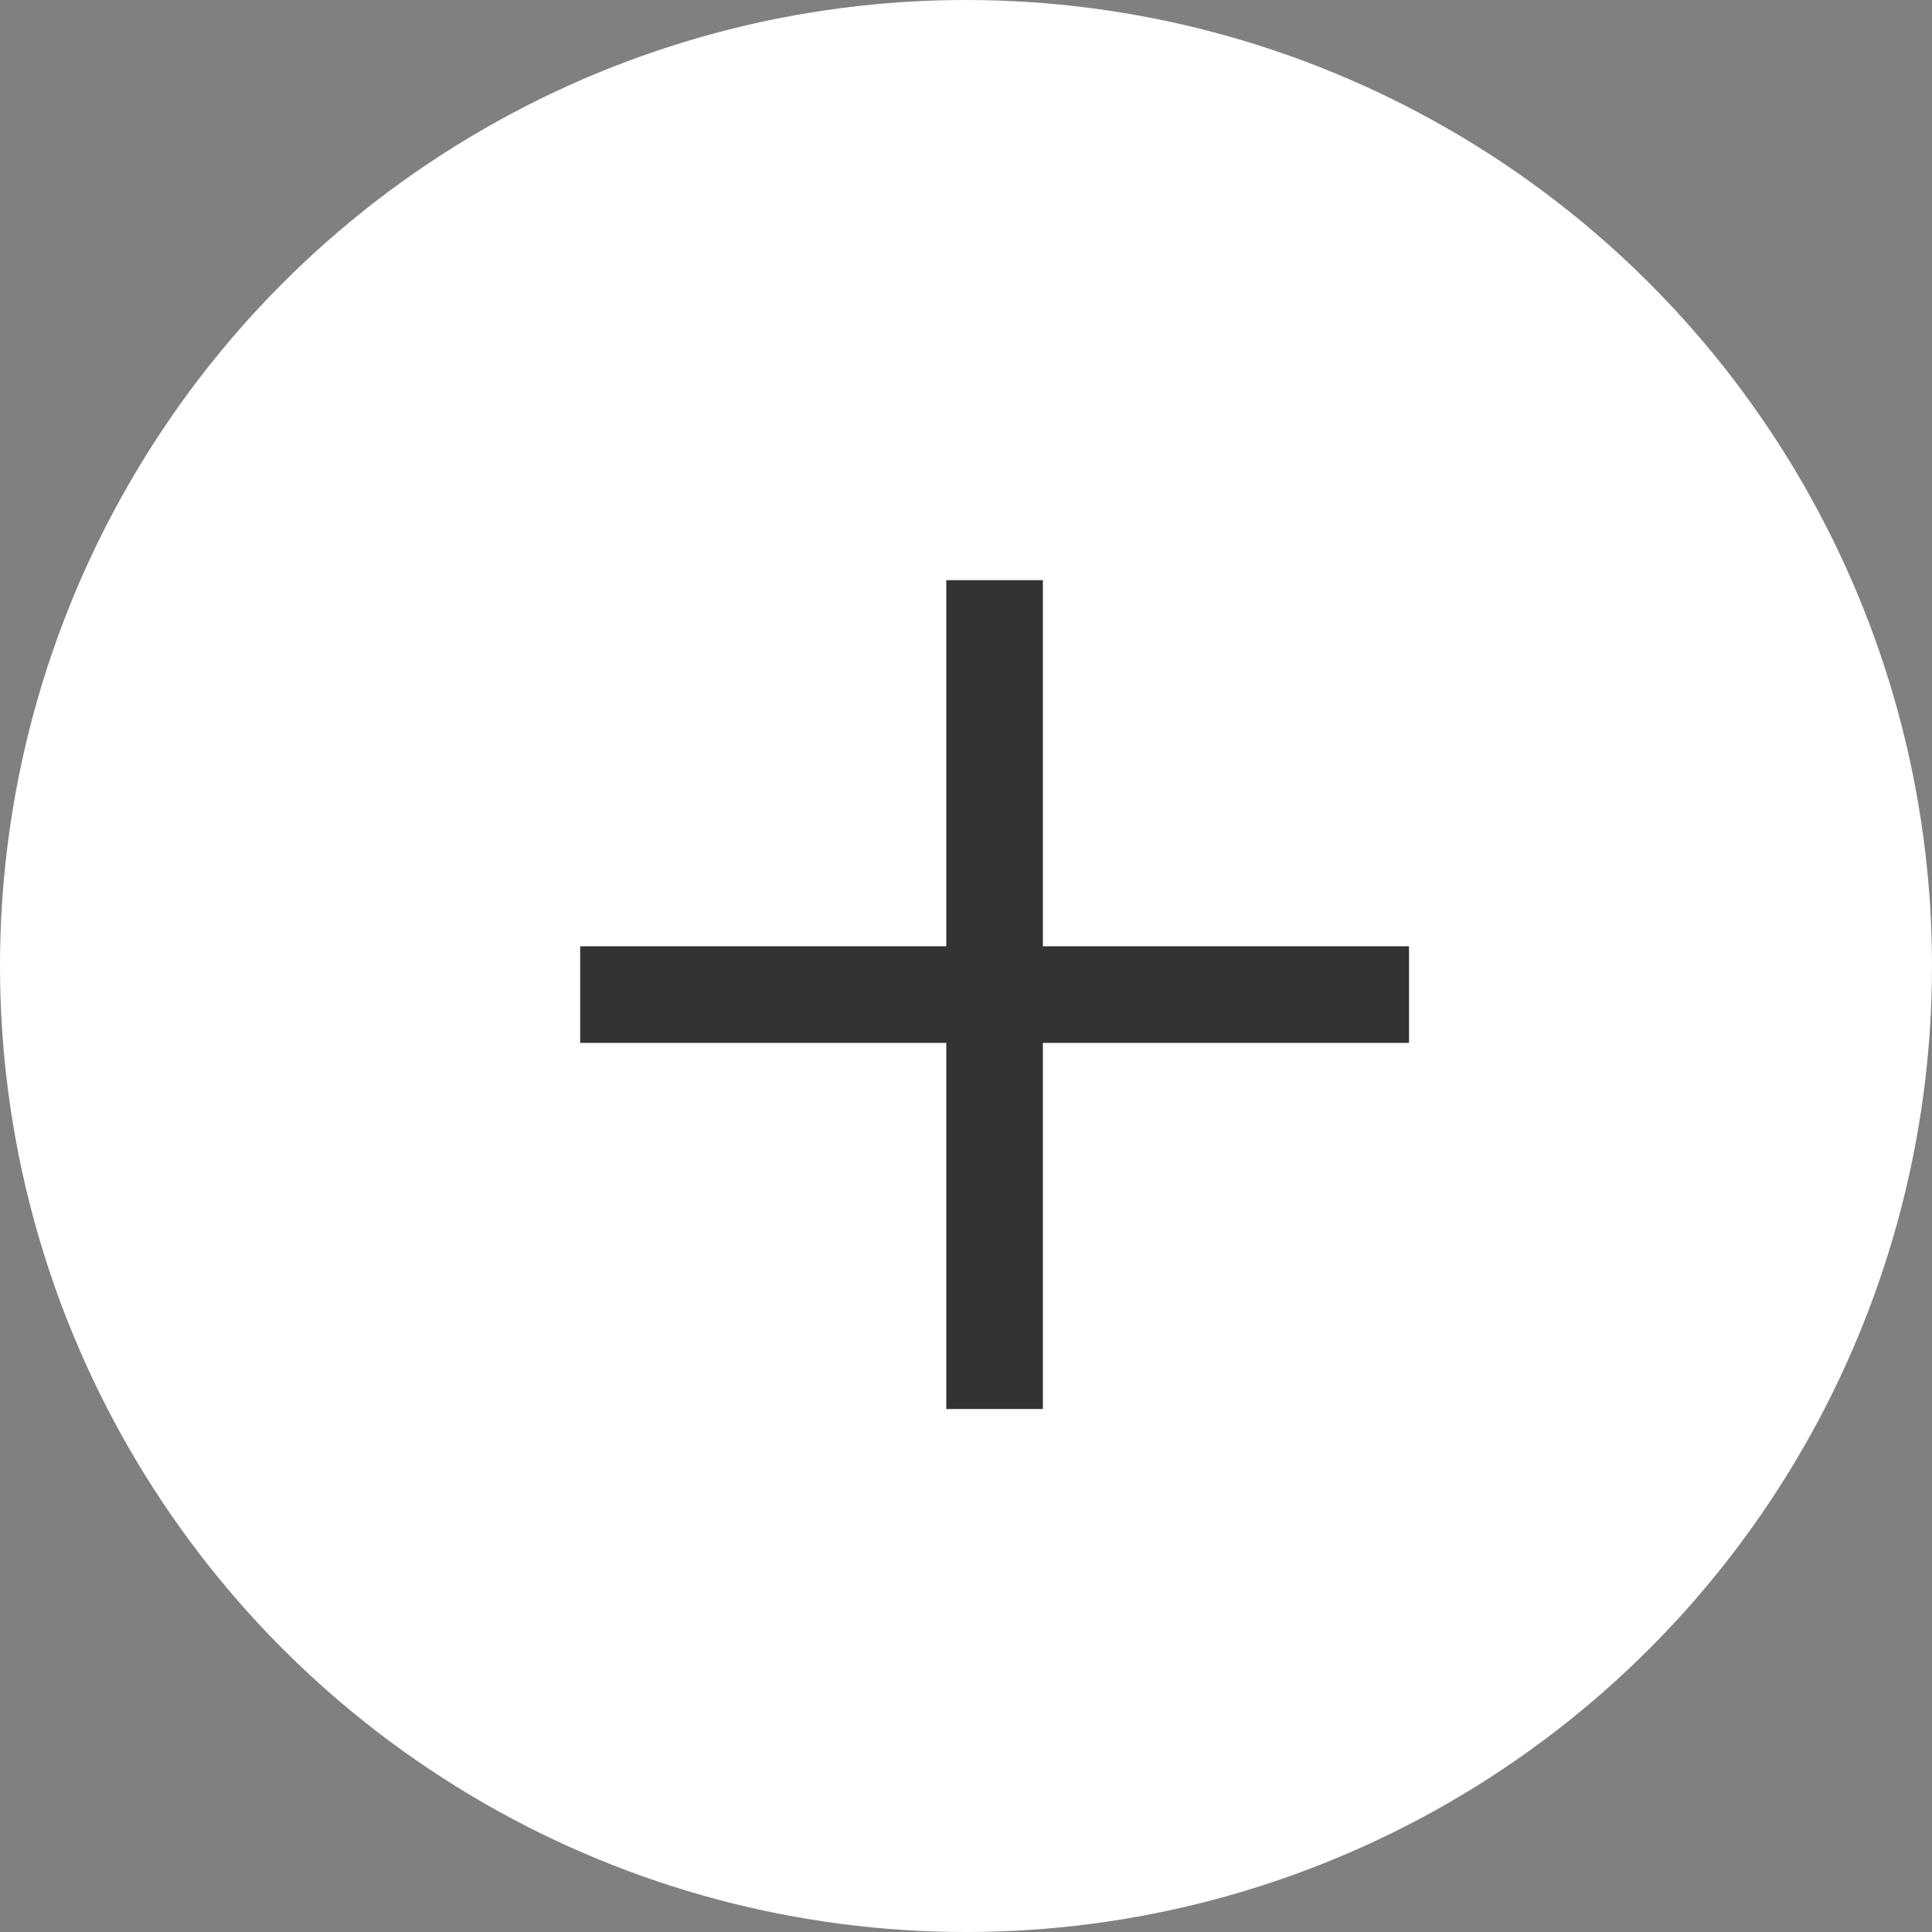 <svg xmlns="http://www.w3.org/2000/svg" width="10" height="10" viewBox="0 0 10 10">
  <rect x="0" y="0" width="10" height="10" fill="#808080" stroke="none"/>
  <g id="グループ_68" data-name="グループ 68" transform="translate(-865 -559)">
    <circle id="楕円形_5" data-name="楕円形 5" cx="5" cy="5" r="5" transform="translate(865 559)" fill="#fff"/>
    <g id="グループ_67" data-name="グループ 67">
      <path id="パス_44" data-name="パス 44" d="M5653.688,632.71h4.29" transform="translate(-4785.685 -68.562)" fill="#fff" stroke="#333" stroke-width="0.5"/>
      <path id="パス_45" data-name="パス 45" d="M0,0H4.29" transform="translate(870.148 562.003) rotate(90)" fill="#fff" stroke="#333" stroke-width="0.5"/>
    </g>
  </g>
</svg>
